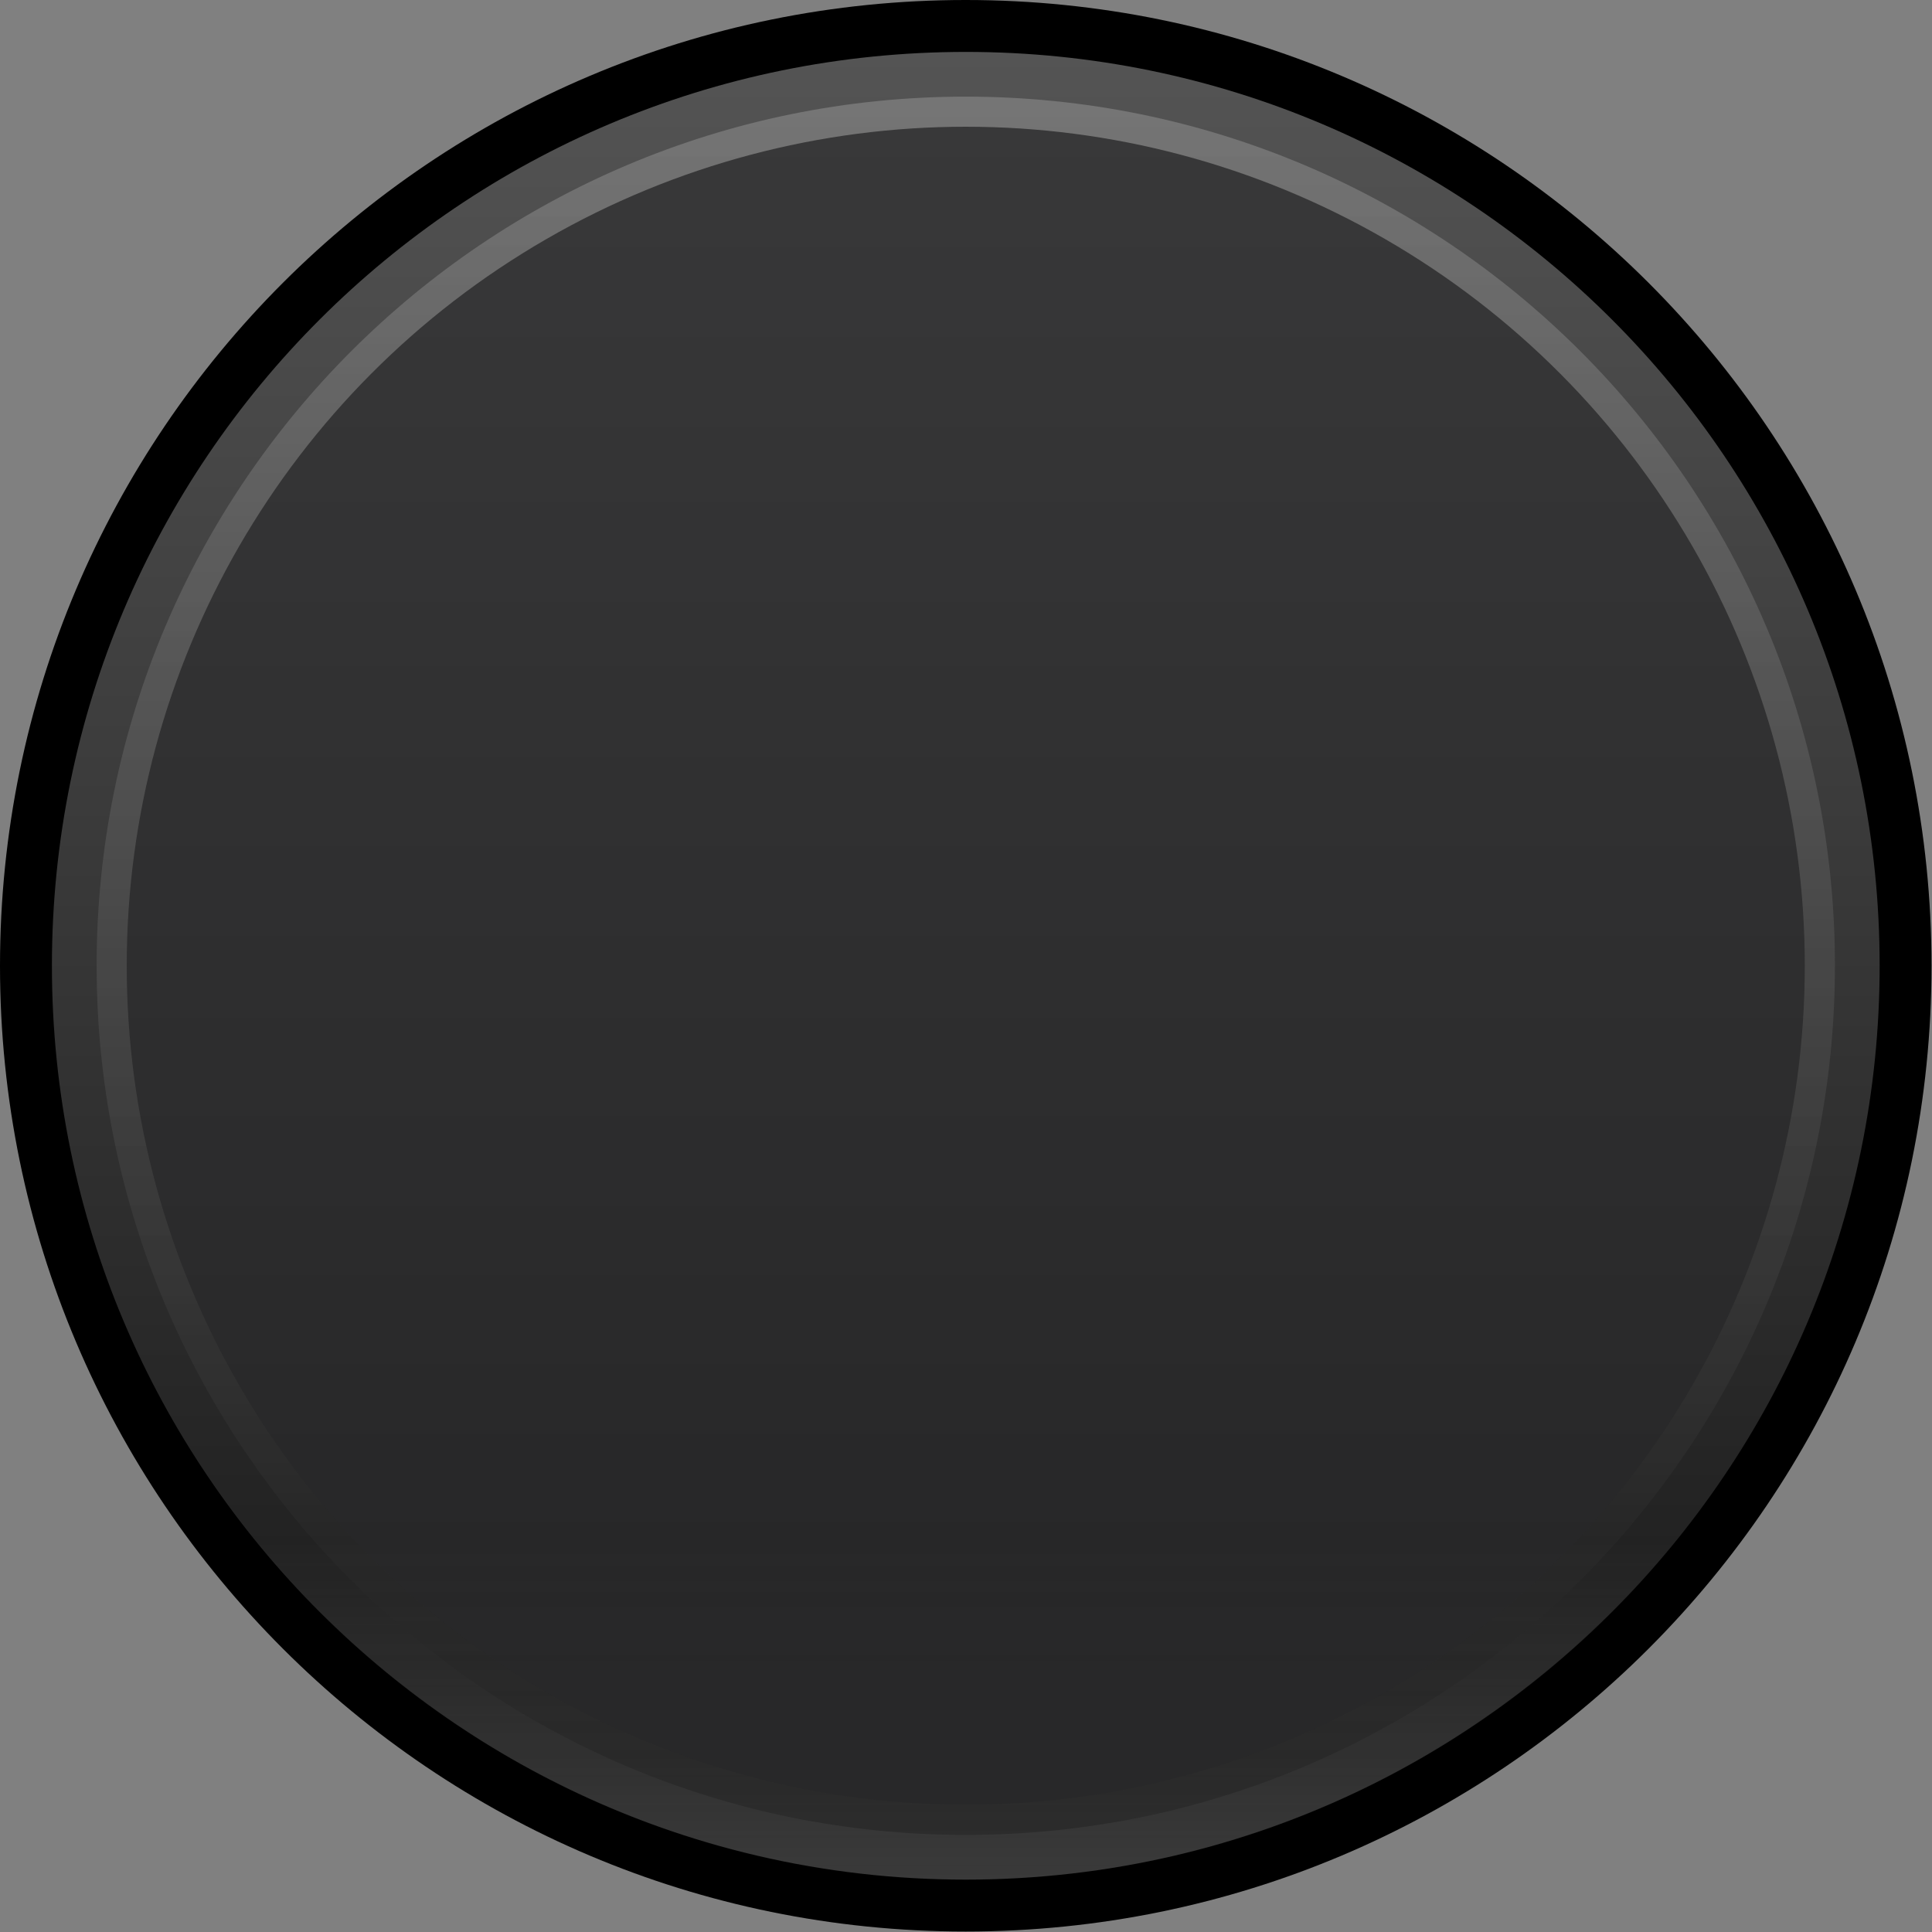 <?xml version="1.0" encoding="UTF-8" standalone="no"?>
<svg
   xmlns:dc="http://purl.org/dc/elements/1.1/"
   xmlns:cc="http://creativecommons.org/ns#"
   xmlns:rdf="http://www.w3.org/1999/02/22-rdf-syntax-ns#"
   xmlns:svg="http://www.w3.org/2000/svg"
   xmlns="http://www.w3.org/2000/svg"
   xmlns:sodipodi="http://sodipodi.sourceforge.net/DTD/sodipodi-0.dtd"
   xmlns:inkscape="http://www.inkscape.org/namespaces/inkscape"
   id="Layer_2"
   data-name="Layer 2"
   width="16mm"
   height="16mm"
   viewBox="0 0 60.472 60.472"
   version="1.1"
   sodipodi:docname="Asset 6.svg"
   inkscape:version="0.92.3 (2405546, 2018-03-11)">
  <rect x="0" y="0" width="60.472" height="60.472" fill="#808080" stroke="none"/>
  <sodipodi:namedview
     pagecolor="#ffffff"
     bordercolor="#666666"
     borderopacity="1"
     objecttolerance="10"
     gridtolerance="10"
     guidetolerance="10"
     inkscape:pageopacity="0"
     inkscape:pageshadow="2"
     inkscape:window-width="1920"
     inkscape:window-height="1017"
     id="namedview33"
     showgrid="false"
     inkscape:document-units="mm"
     units="mm"
     fit-margin-top="0"
     fit-margin-left="0"
     fit-margin-right="0"
     fit-margin-bottom="0"
     inkscape:zoom="5.2034725"
     inkscape:cx="22.677164"
     inkscape:cy="22.677168"
     inkscape:window-x="-8"
     inkscape:window-y="-8"
     inkscape:window-maximized="1"
     inkscape:current-layer="Layer_2" />
  <defs
     id="defs17">
    <linearGradient
       id="linear-gradient"
       x1="-481.056"
       y1="2000.147"
       x2="-438.14"
       y2="2000.147"
       gradientTransform="matrix(0,1,1,0,-1977.469,482.275)"
       gradientUnits="userSpaceOnUse">
      <stop
         offset="0"
         stop-color="#545454"
         id="stop2" />
      <stop
         offset="1"
         stop-color="#171717"
         id="stop4" />
    </linearGradient>
    <linearGradient
       id="linear-gradient-2"
       x1="18.917"
       y1="117.391"
       x2="18.917"
       y2="125.347"
       gradientTransform="matrix(1,0,0,-1,3.761,161.519)"
       gradientUnits="userSpaceOnUse">
      <stop
         offset="0"
         stop-color="#fff"
         id="stop7" />
      <stop
         offset="1"
         stop-color="#fff"
         stop-opacity="0"
         id="stop9" />
    </linearGradient>
    <linearGradient
       id="linear-gradient-3"
       x1="-860.379"
       y1="-130.272"
       x2="-819.561"
       y2="-130.272"
       gradientTransform="matrix(0,-1,-1,0,-107.595,-817.293)"
       gradientUnits="userSpaceOnUse">
      <stop
         offset=".006"
         stop-color="#141414"
         id="stop12" />
      <stop
         offset=".997"
         stop-color="#c2c2c2"
         id="stop14" />
    </linearGradient>
  </defs>
  <g
     id="Layer_2-2"
     data-name="Layer 2"
     transform="scale(1.333)">
    <g
       id="KNOBS">
      <g
         id="g5959-5">
        <path
           id="path5961-3"
           d="m 45.354,22.679 c 0,12.523 -10.156,22.675 -22.679,22.675 C 10.154,45.354 0,35.202 0,22.679 0,10.151 10.154,0 22.675,0 35.199,0 45.354,10.151 45.354,22.679"
           inkscape:connector-curvature="0" />
      </g>
    </g>
    <g
       id="KNOBS-5">
      <path
         id="path5961-3-3"
         d="m 1.219,22.676 c 0,-11.85 9.61,-21.457 21.46,-21.457 11.848,0 21.457,9.607 21.457,21.457 0,11.855 -9.608,21.46 -21.457,21.46 C 10.829,44.136 1.219,34.531 1.219,22.676"
         style="fill:url(#linear-gradient)"
         inkscape:connector-curvature="0" />
    </g>
    <g
       id="g6218"
       style="opacity:0.15">
      <path
         id="path6216"
         d="m 22.678,44.135 c 6.732,0 12.734,-3.105 16.67,-7.956 H 6.006 c 3.936,4.851 9.94,7.956 16.672,7.956 z"
         style="fill:url(#linear-gradient-2)"
         inkscape:connector-curvature="0" />
    </g>
    <g
       id="g4440"
       style="opacity:0.31">
      <g
         id="g5959-5-1">
        <path
           id="path5961-3-33"
           d="m 22.676,43.086 c -11.271,0 -20.407,-9.14 -20.407,-20.41 -1e-5,-11.269 9.137,-20.407 20.407,-20.407 11.275,0 20.41,9.138 20.41,20.407 0,11.27 -9.135,20.41 -20.41,20.41"
           style="fill:url(#linear-gradient-3)"
           inkscape:connector-curvature="0" />
      </g>
    </g>
    <g
       id="KNOBS-6"
       style="opacity:0.88;isolation:isolate">
      <circle
         id="circle5042"
         cx="22.677"
         cy="22.677"
         r="19.701"
         style="opacity:0.89;isolation:isolate;fill:#282829" />
    </g>
  </g>
</svg>
